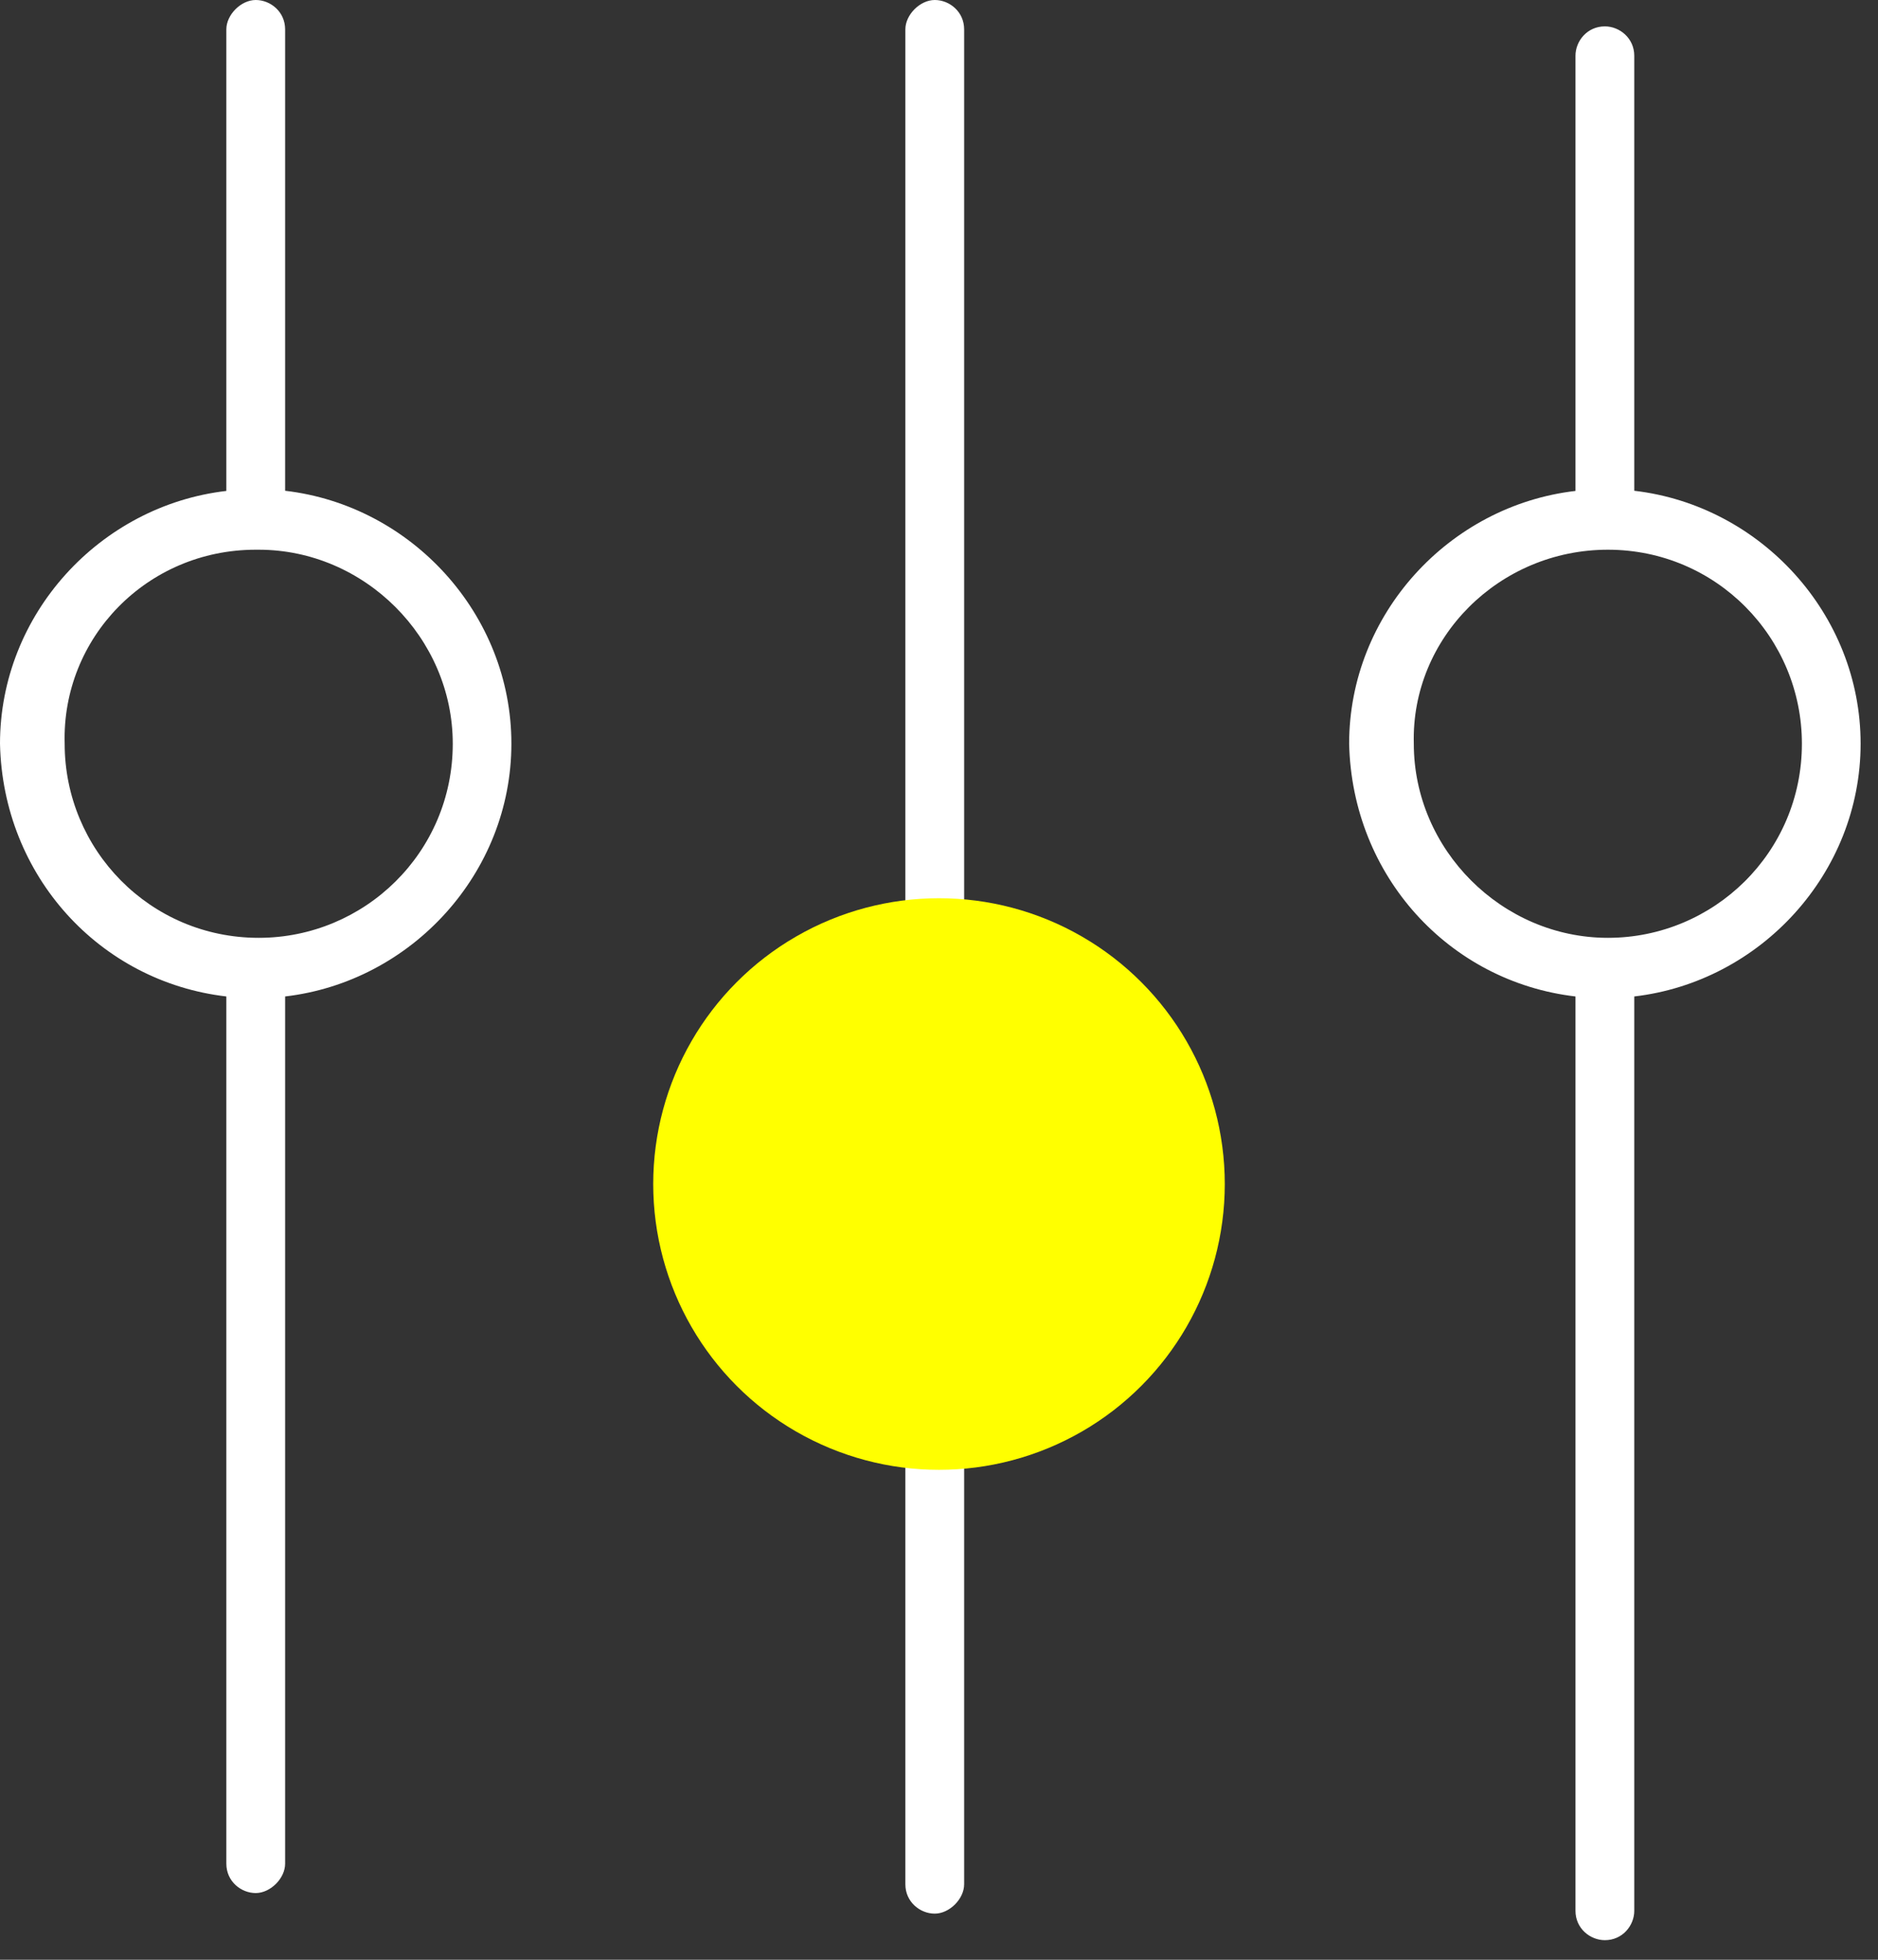 <svg width="23" height="24" viewBox="0 0 23 24" fill="none" xmlns="http://www.w3.org/2000/svg">
<rect x="0" y="0" width="23" height="24" fill="#333333" stroke="none"/>
<path d="M11.088 17.892V23.075C11.088 23.292 11.268 23.435 11.448 23.435C11.628 23.435 11.808 23.255 11.808 23.075V17.892C13.357 17.712 14.58 16.38 14.58 14.795C14.58 13.212 13.357 11.879 11.808 11.699V0.36C11.808 0.143 11.628 0 11.448 0C11.268 0 11.088 0.18 11.088 0.36V11.7C9.54 11.88 8.317 13.212 8.317 14.797C8.315 16.38 9.54 17.712 11.088 17.892ZM11.448 12.383C12.78 12.383 13.825 13.463 13.825 14.76C13.825 16.092 12.745 17.137 11.448 17.137C10.152 17.137 9.072 16.056 9.072 14.76C9.035 13.463 10.115 12.383 11.448 12.383ZM2.772 12.203V22.823C2.772 23.04 2.952 23.183 3.132 23.183C3.312 23.183 3.492 23.003 3.492 22.823V12.203C5.04 12.023 6.263 10.692 6.263 9.107C6.263 7.523 5.04 6.19 3.492 6.01V0.36C3.492 0.143 3.312 0 3.132 0C2.952 0 2.772 0.18 2.772 0.36V6.012C1.223 6.192 0 7.523 0 9.108C0.035 10.728 1.223 12.023 2.772 12.203ZM3.132 6.732H3.168C4.465 6.732 5.545 7.812 5.545 9.108C5.545 10.44 4.465 11.485 3.168 11.485C1.837 11.485 0.792 10.405 0.792 9.108C0.755 7.812 1.8 6.732 3.132 6.732ZM19.295 12.203V23.4C19.295 23.617 19.475 23.76 19.655 23.76C19.872 23.76 20.015 23.58 20.015 23.4V12.203C21.563 12.023 22.787 10.692 22.787 9.107C22.787 7.523 21.563 6.19 20.015 6.01V0.683C20.015 0.467 19.835 0.323 19.655 0.323C19.438 0.323 19.295 0.503 19.295 0.683V6.012C17.747 6.192 16.523 7.523 16.523 9.108C16.56 10.728 17.748 12.023 19.295 12.203ZM19.692 6.732C21.023 6.732 22.068 7.812 22.068 9.108C22.068 10.44 20.988 11.485 19.692 11.485C18.395 11.485 17.315 10.405 17.315 9.108C17.28 7.812 18.36 6.732 19.692 6.732Z" fill="white"/>
<circle cx="11.5" cy="14.5" r="3.5" fill="#FFFF00"/>
</svg>

